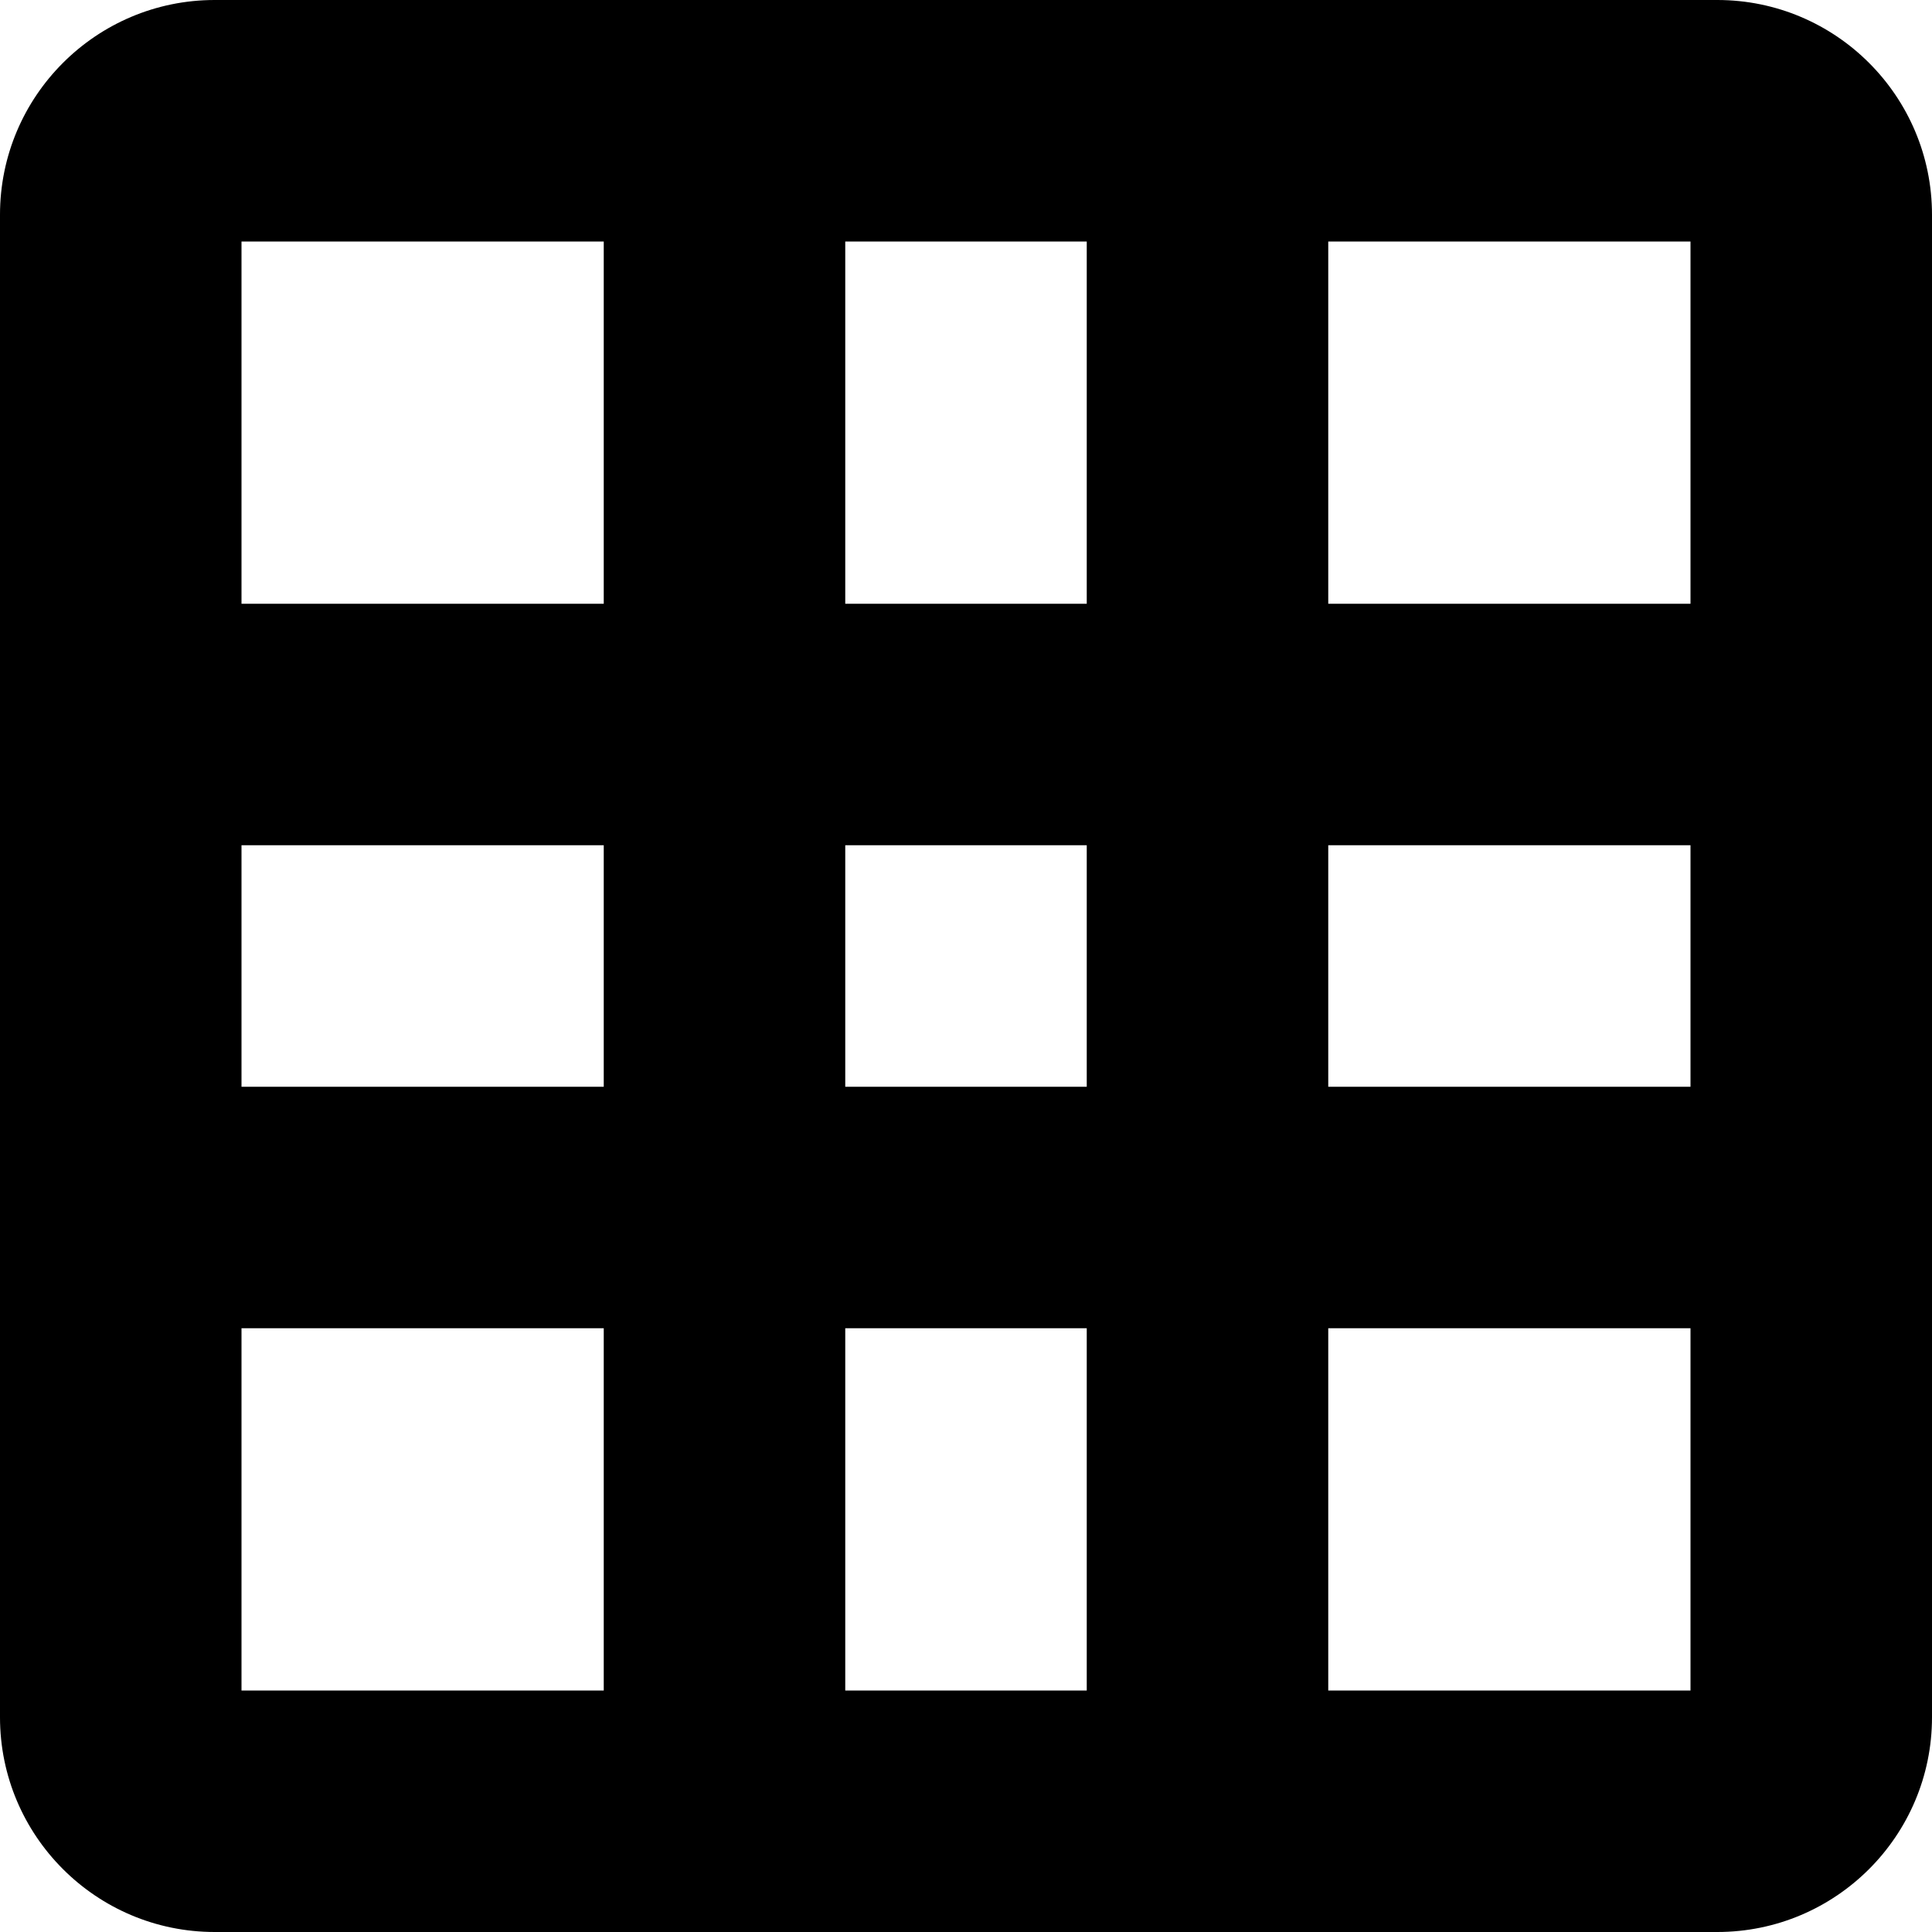 <svg xmlns="http://www.w3.org/2000/svg" viewBox="0 0 512 512"><path fill="none" d="M455.1,0H56.9C25.5,0,0,25.5,0,56.9v398.2C0,486.5,25.5,512,56.9,512h398.2c31.4,0,56.9-25.5,56.9-56.9V56.9C512,25.5,486.5,0,455.1,0z" class="lexicon-icon-body"/><path d="M455.1,0H56.9C25.5,0,0,25.5,0,56.9v398.2C0,486.5,25.5,512,56.9,512h398.2c31.4,0,56.9-25.5,56.9-56.9V56.9C512,25.5,486.5,0,455.1,0z M160,448H64v-96h96V448z M160,288H64v-64h96V288z M160,160H64V64h96V160z M288,448h-64v-96h64V448z M288,288h-64v-64h64V288z M288,160h-64V64h64V160z M448,448h-96v-96h96V448z M448,288h-96v-64h96V288z M448,160h-96V64h96V160z" class="lexicon-icon-outline"/></svg>